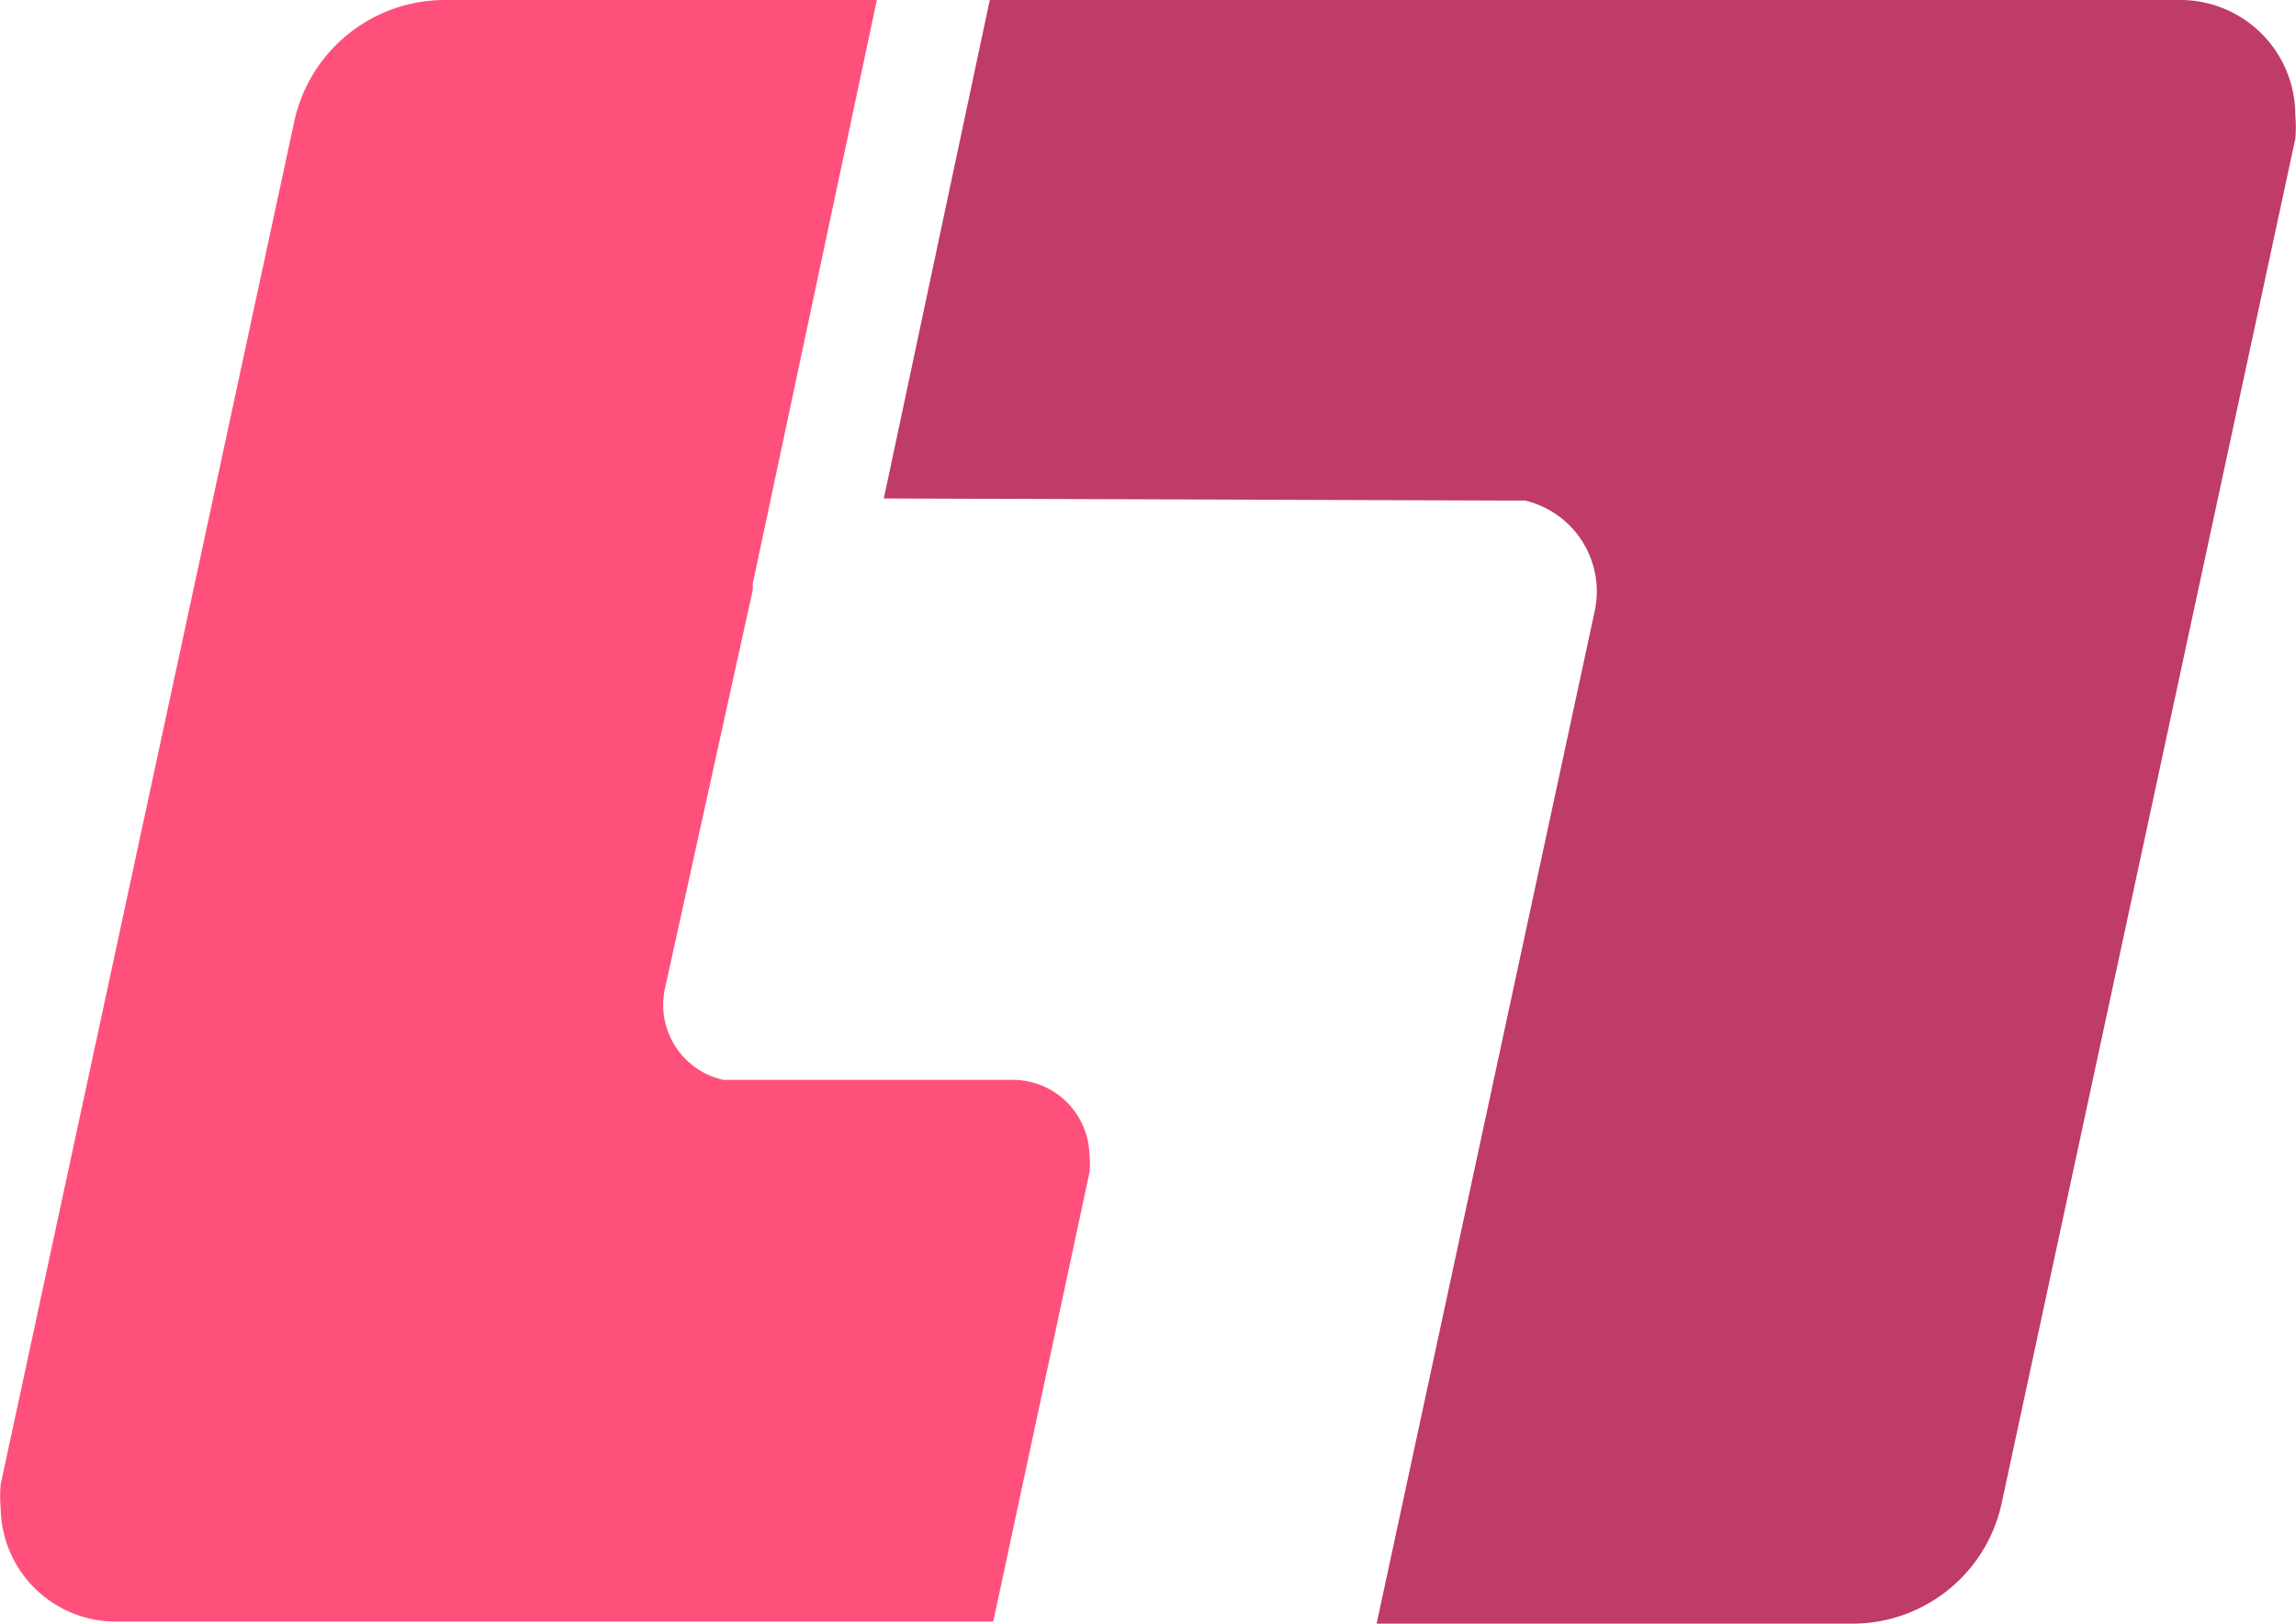 <svg xmlns="http://www.w3.org/2000/svg" viewBox="0 0 32.94 23.29"><path fill="#bf3b68" d="M12.68 7.15 14.2 0h17.08a1.65 1.65 0 0 1 1.65 1.65 1.93 1.93 0 0 1 0 .34l-4.21 19.56a2.19 2.19 0 0 1-2.16 1.74h-6.81l3.13-14.53a1.34 1.34 0 0 0-1-1.58h-.28Z"/><path fill="#ff507c" d="M10.8 8.37v.09l-1.26 5.72a1.1 1.1 0 0 0 .84 1.31h4.14a1.1 1.1 0 0 1 1.11 1.09 1 1 0 0 1 0 .24l-1.38 6.44H1.67a1.65 1.65 0 0 1-1.66-1.62 2 2 0 0 1 0-.35L4.22 1.75A2.21 2.21 0 0 1 6.38 0h6.2Z"/></svg>
